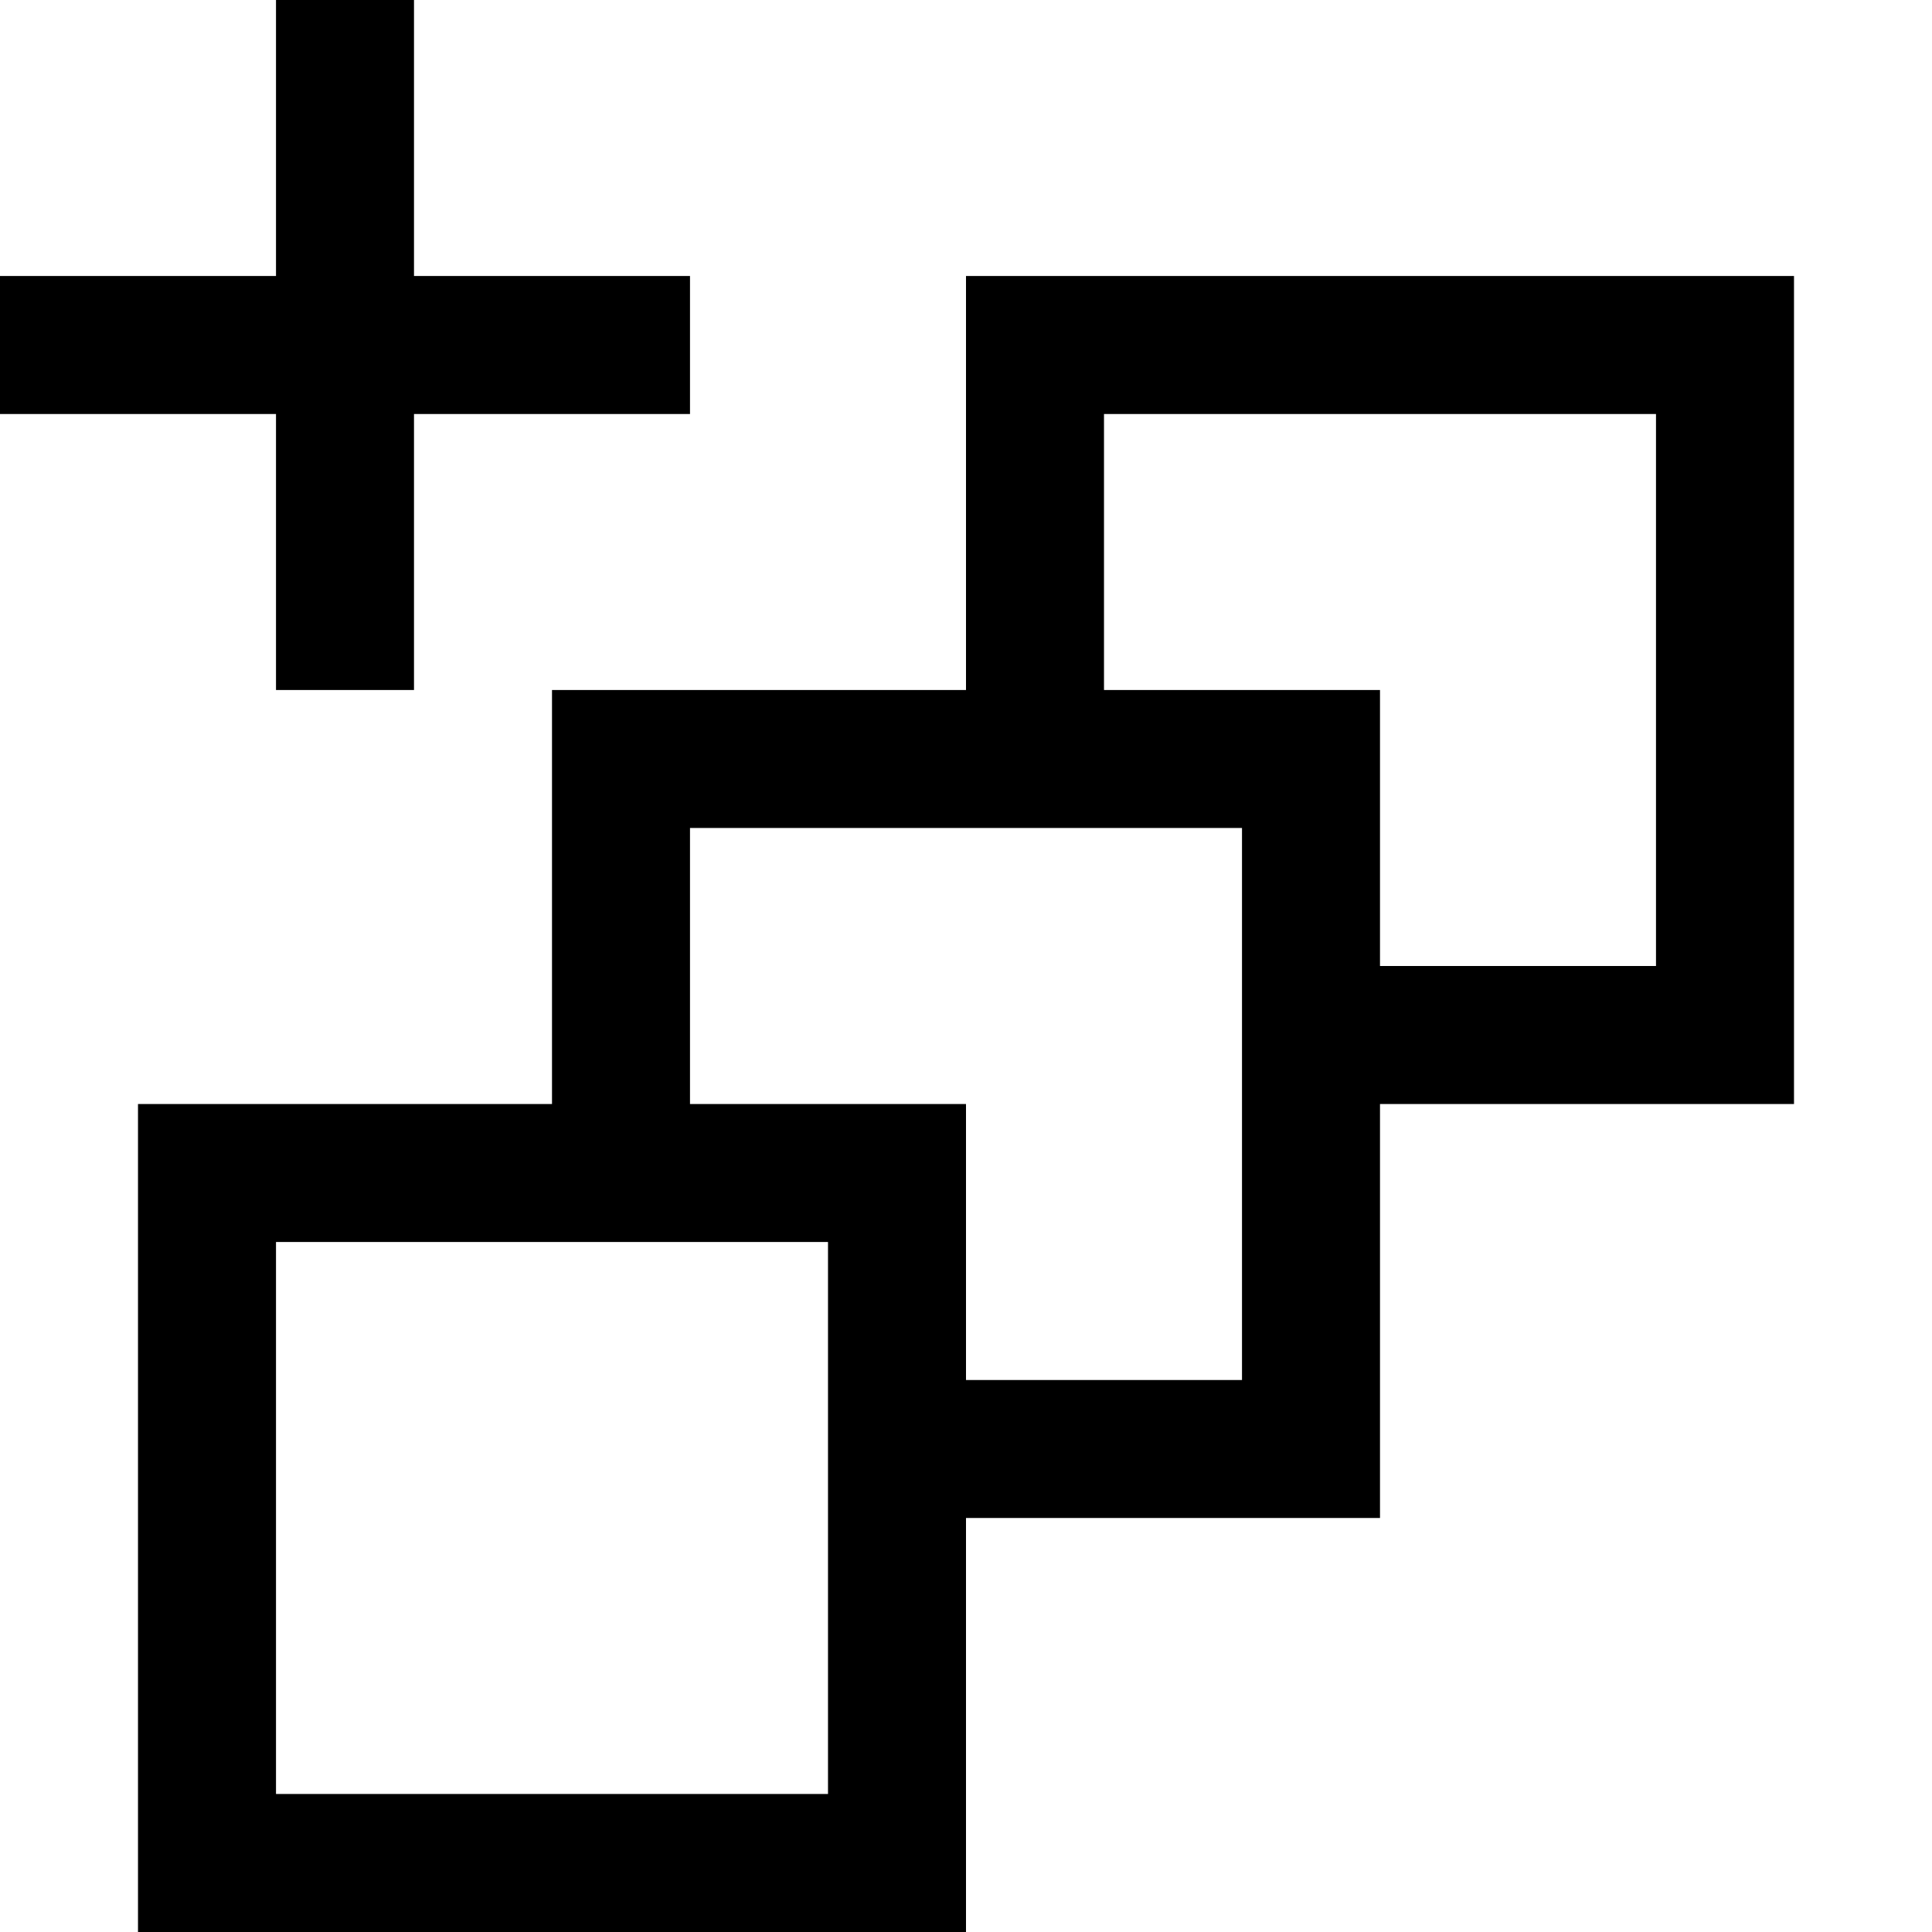 <svg xmlns="http://www.w3.org/2000/svg" viewBox="0 0 448 448"><path d="M224 64v96h-96v96h-96v192h192v-96h96v-96h96v-192h-192zm-32 352h-128v-128h128v128zm96-96h-64v-64h-64v-64h128v128zm96-96h-64v-64h-64v-64h128v128zm-224-128h-64v64h-32v-64h-64v-32h64v-64h32v64h64v32z"/></svg>